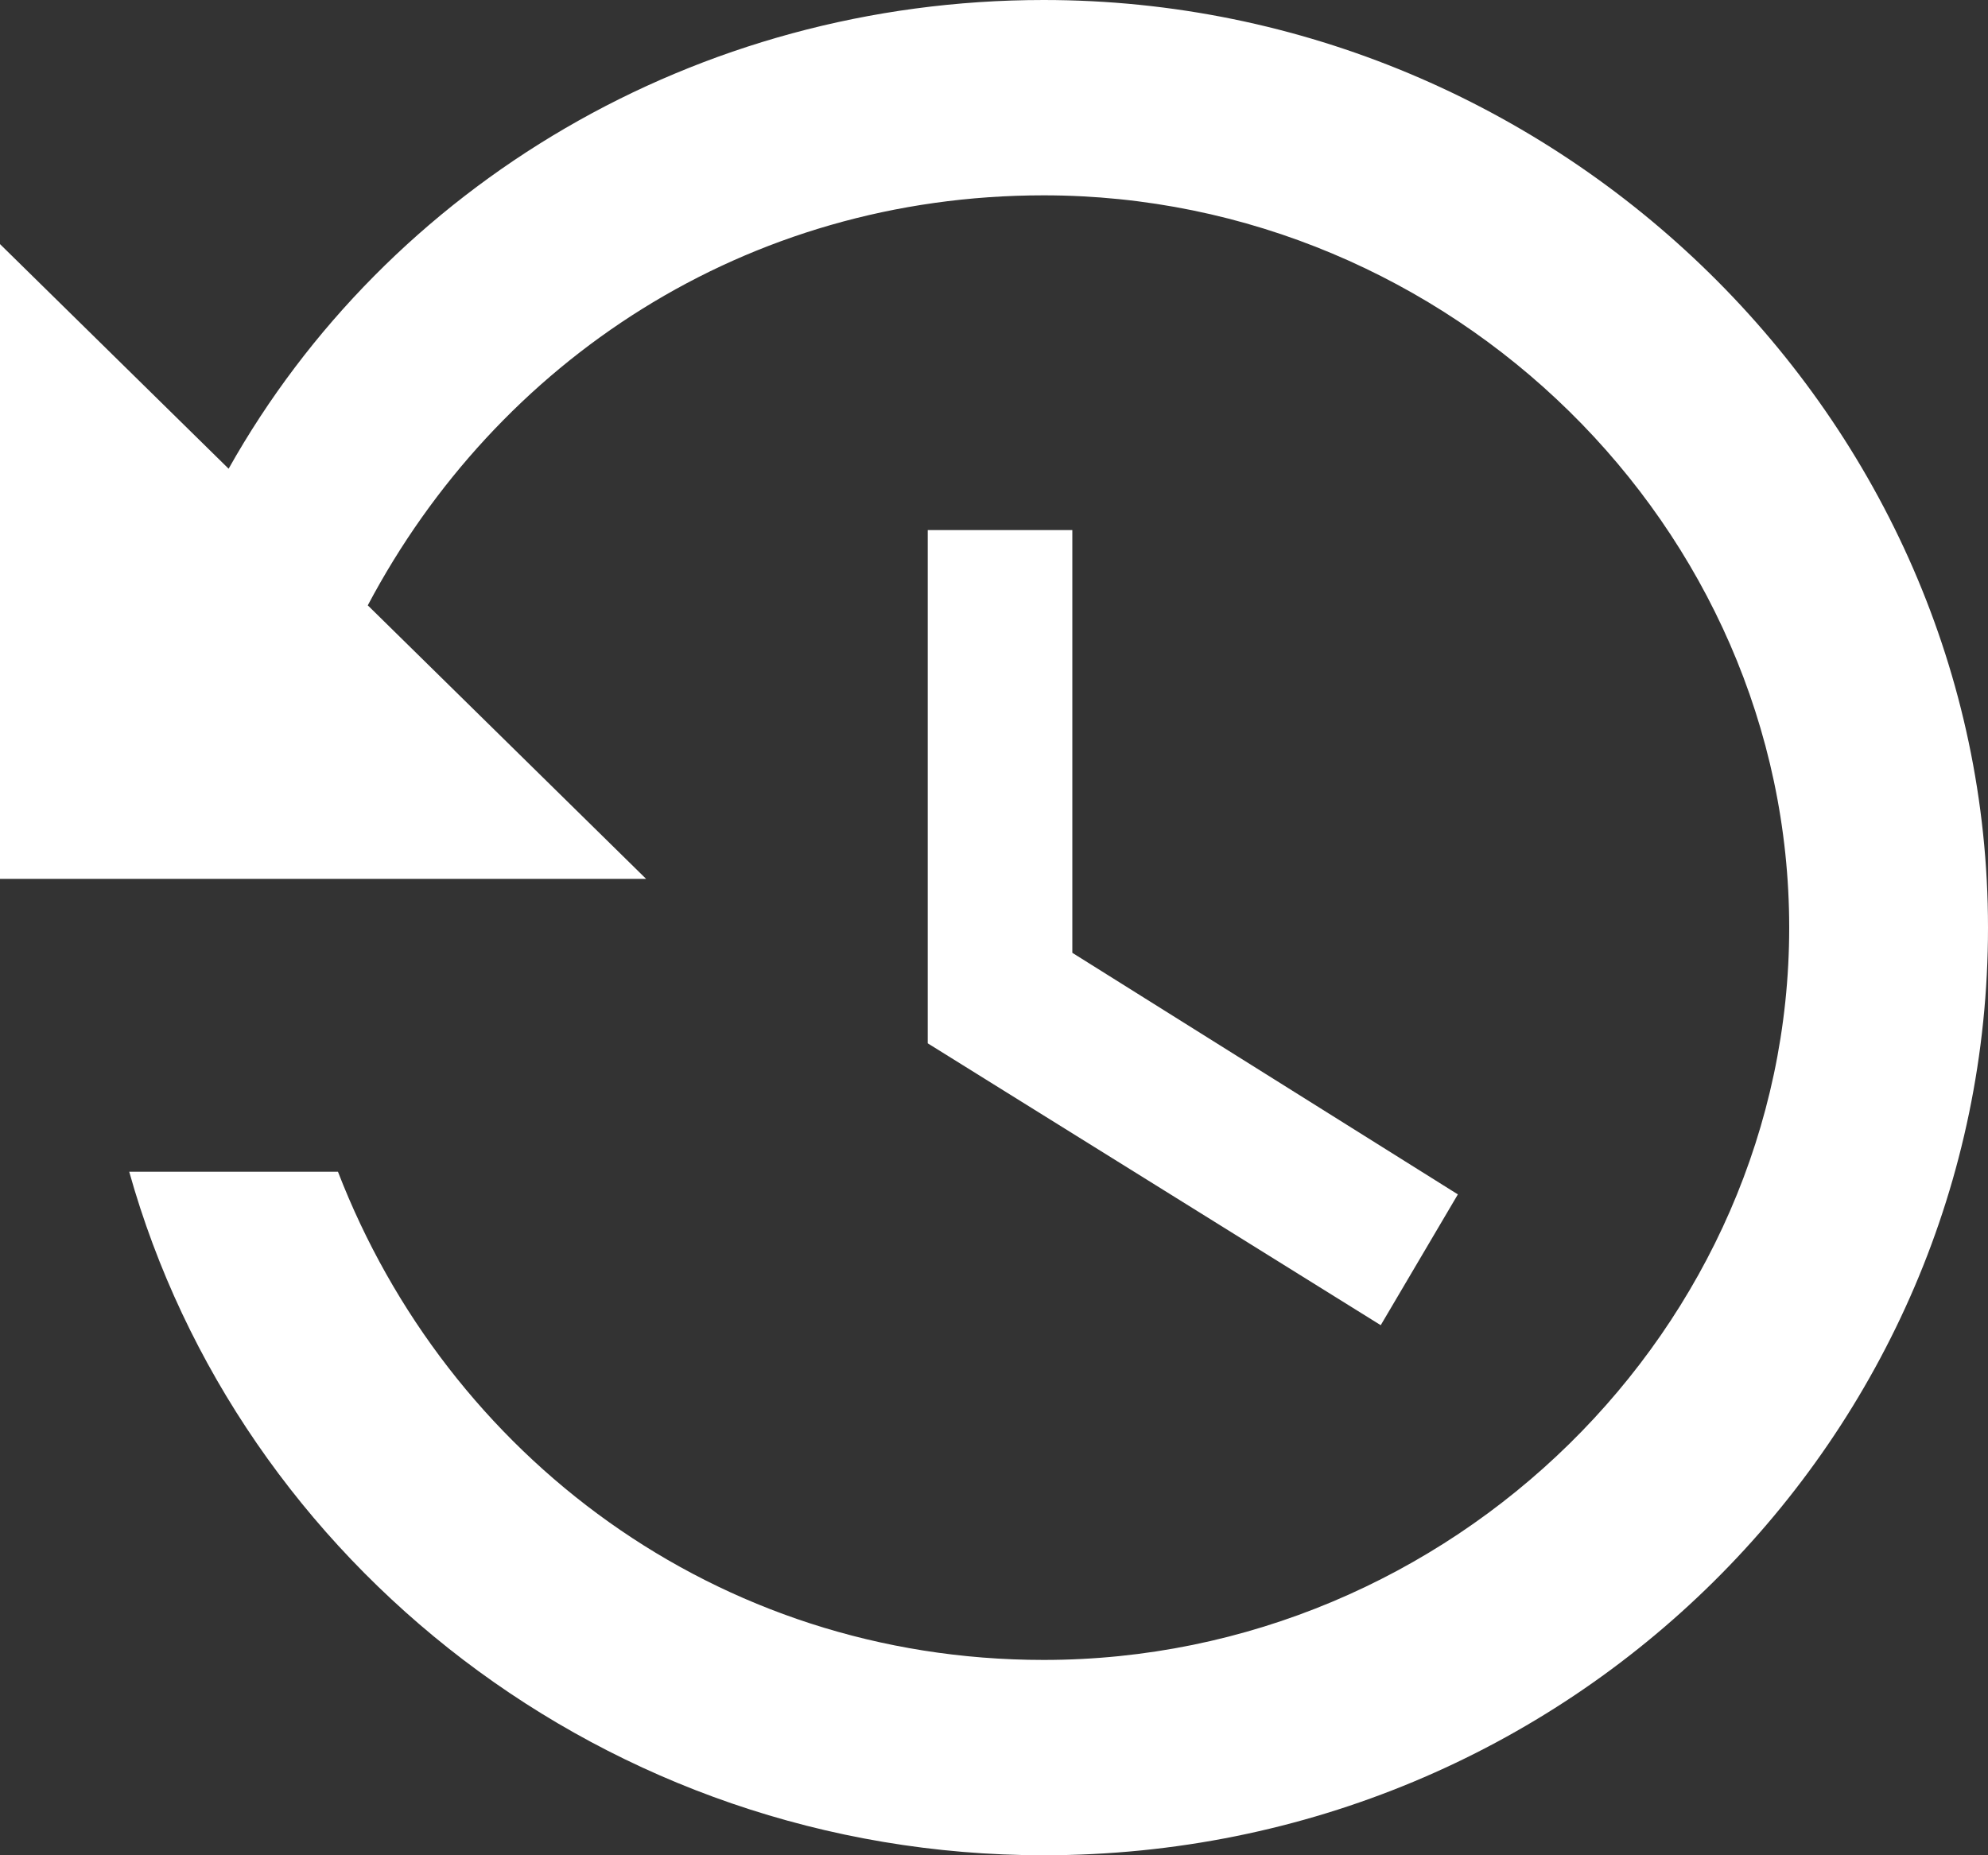 <?xml version="1.0" encoding="UTF-8"?>
<svg width="15px" height="14px" viewBox="0 0 15 14" version="1.1" xmlns="http://www.w3.org/2000/svg" xmlns:xlink="http://www.w3.org/1999/xlink">
    <rect x="0" y="0" width="15" height="14" fill="#333333" stroke="none"/>
    <!-- Generator: Sketch 52.2 (67145) - http://www.bohemiancoding.com/sketch -->
    <title>history-clock-button</title>
    <desc>Created with Sketch.</desc>
    <g id="Page-1" stroke="none" stroke-width="1" fill="none" fill-rule="evenodd">
        <g id="Incorrect-Inventory" transform="translate(-1191, -241)" fill="#FFFFFF" fill-rule="nonzero">
            <g id="Group-14" transform="translate(1188, 237)">
                <g id="History">
                    <g id="history-clock-button" transform="translate(3, 4)">
                        <path d="M7.875,0 C5.25,0 2.925,1.4 1.725,3.537 L0,1.842 L0,6.632 L4.875,6.632 L2.775,4.568 C3.75,2.726 5.625,1.474 7.875,1.474 C10.95,1.474 13.5,3.979 13.5,7 C13.5,10.021 10.95,12.526 7.875,12.526 C5.4,12.526 3.375,10.979 2.55,8.842 L0.975,8.842 C1.8,11.789 4.575,14 7.875,14 C11.85,14 15,10.832 15,7 C15,3.168 11.775,0 7.875,0 Z M7,4 L7,7.873 L10.418,10 L11,9.013 L8.091,7.19 L8.091,4 L7,4 Z" id="Shape"></path>
                    </g>
                </g>
            </g>
        </g>
    </g>
</svg>